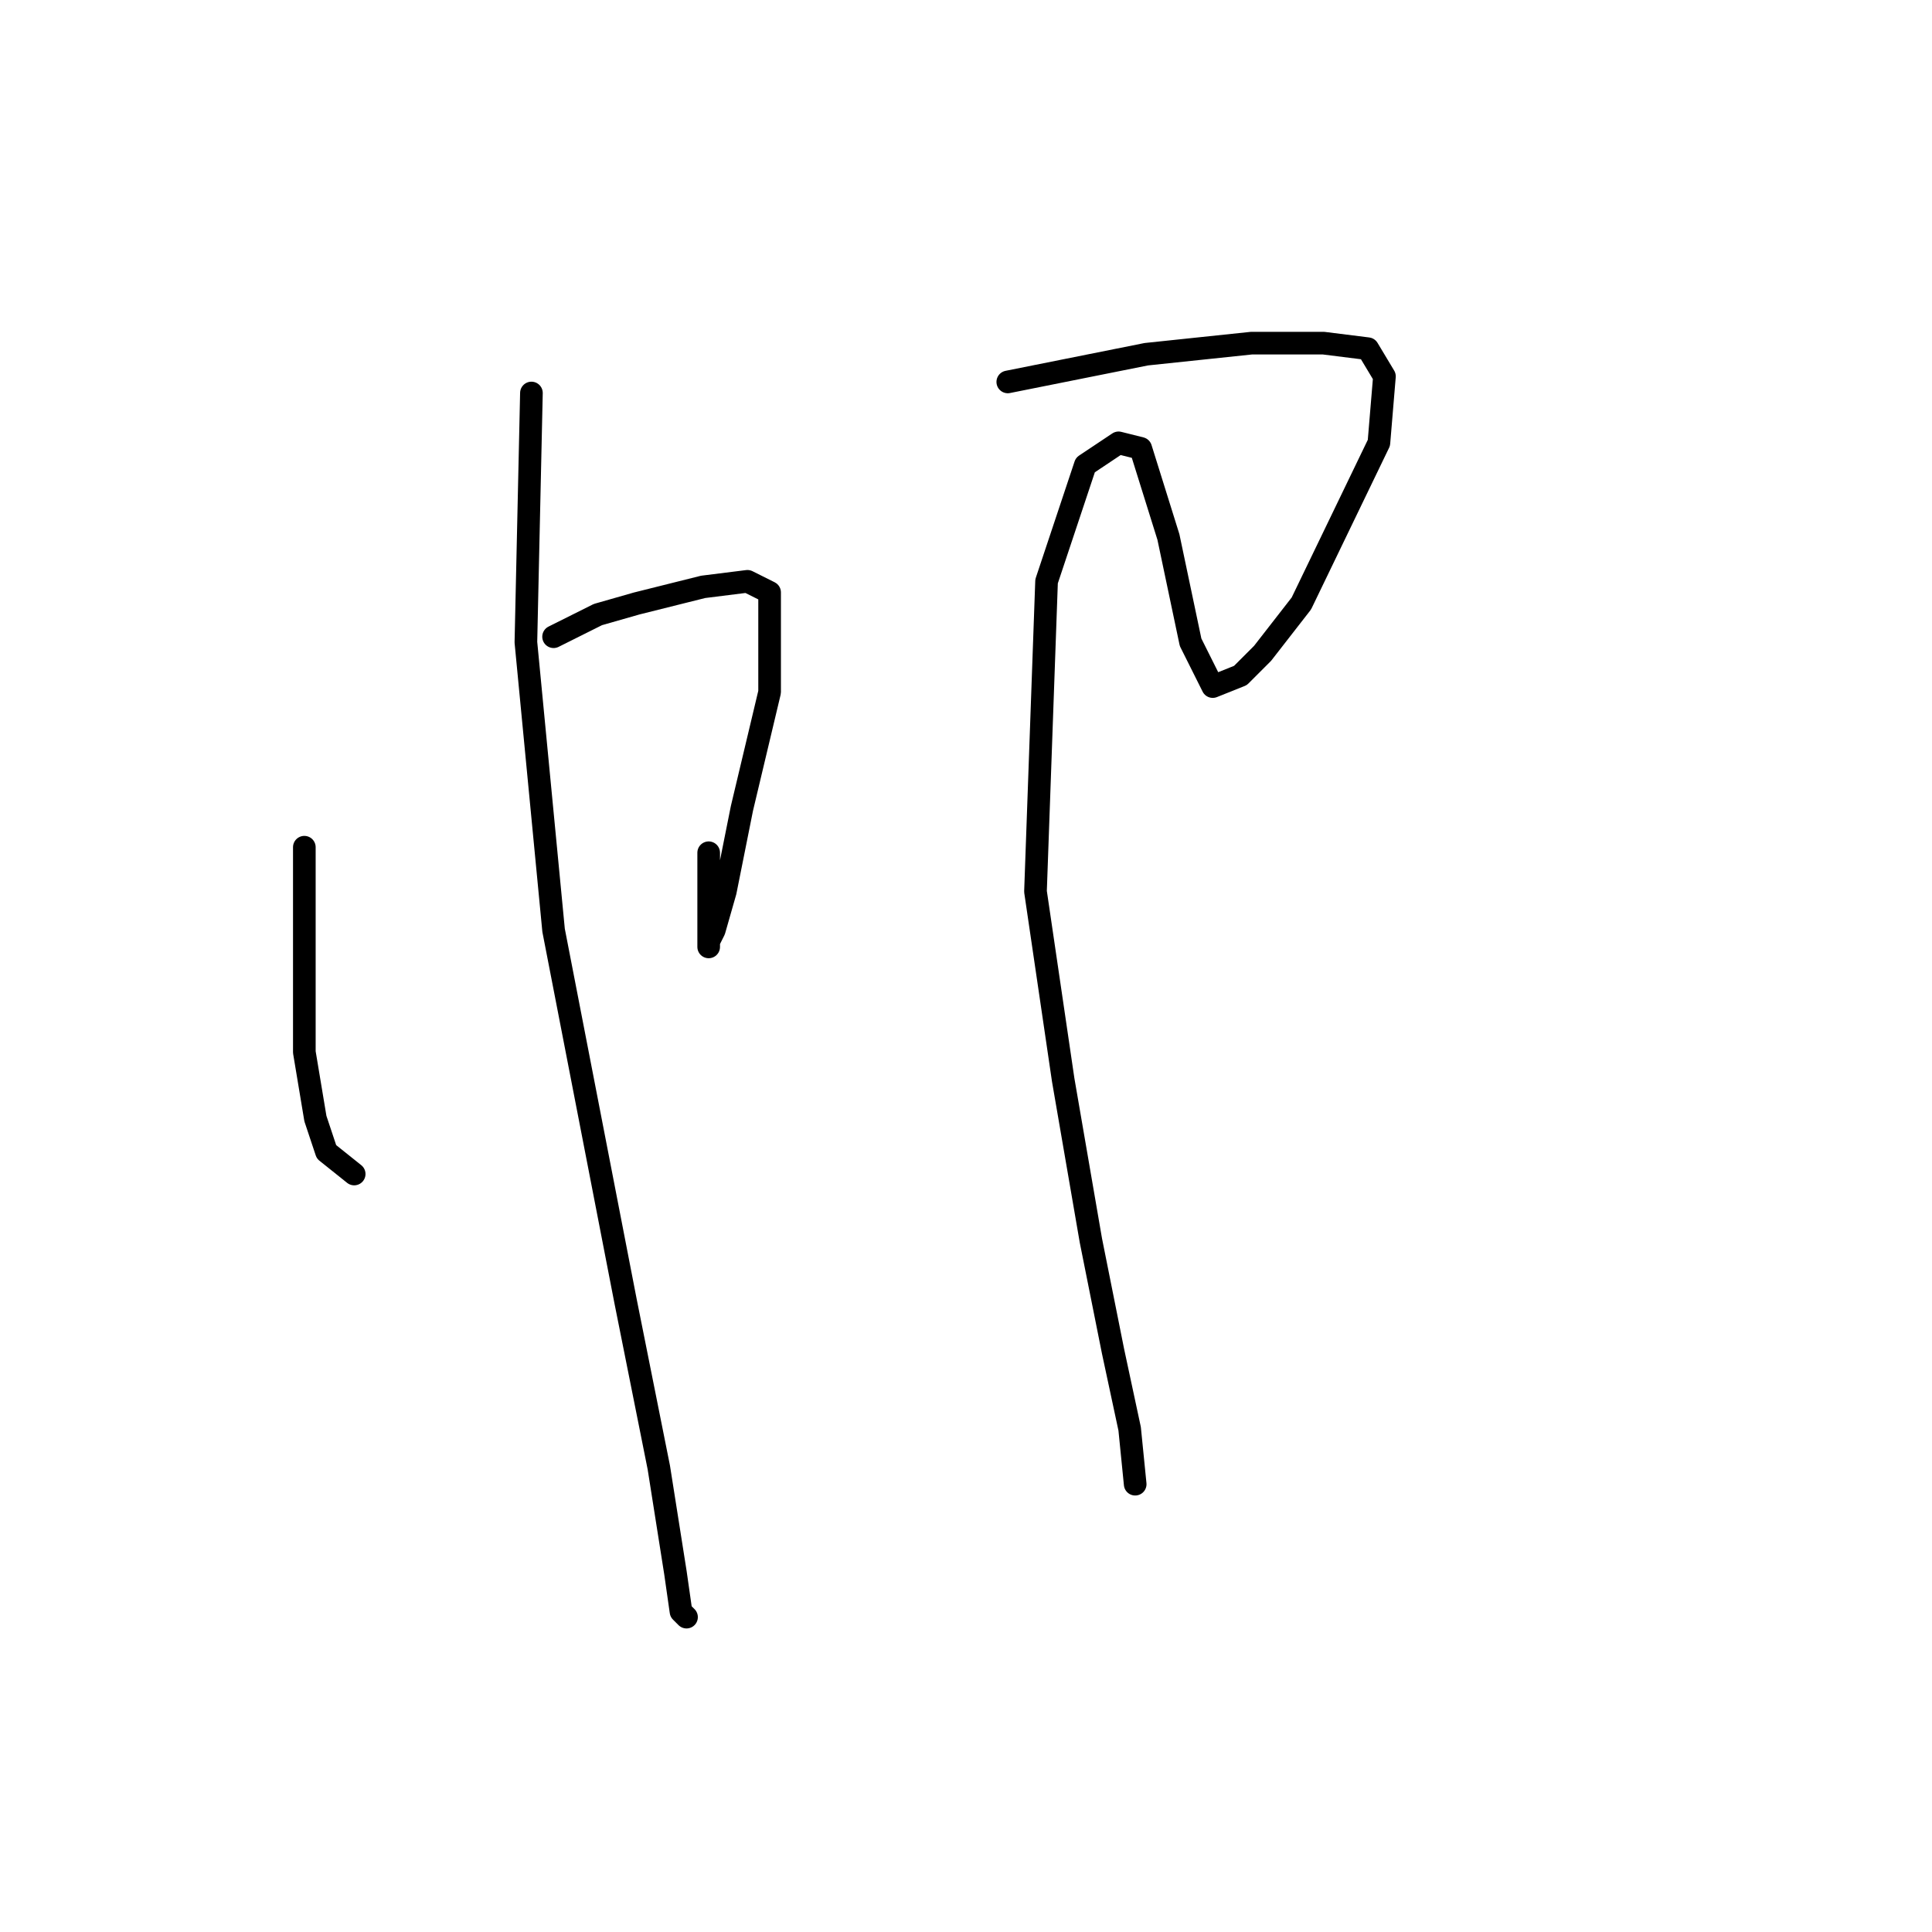 <?xml version="1.0" standalone="no"?>
    <svg width="256" height="256" xmlns="http://www.w3.org/2000/svg" version="1.1">
    <polyline stroke="black" stroke-width="3" stroke-linecap="round" fill="transparent" stroke-linejoin="round" points="40.326 112.259 40.326 121.8 40.326 139.415 41.793 148.222 43.261 152.626 46.931 155.562 46.931 155.562 " />
        <polyline stroke="black" stroke-width="3" stroke-linecap="round" fill="transparent" stroke-linejoin="round" points="73.353 84.368 79.225 81.433 84.363 79.965 93.17 77.763 99.042 77.029 101.977 78.497 101.977 91.708 98.308 107.121 96.106 118.13 94.638 123.268 93.904 124.736 93.904 125.47 93.904 112.993 93.904 112.993 " />
        <polyline stroke="black" stroke-width="3" stroke-linecap="round" fill="transparent" stroke-linejoin="round" points="70.417 52.075 69.684 85.102 73.353 123.268 82.895 172.443 87.298 194.461 89.5 208.406 90.234 213.544 90.968 214.278 90.968 214.278 " />
        <polyline stroke="black" stroke-width="3" stroke-linecap="round" fill="transparent" stroke-linejoin="round" points="133.537 50.607 151.886 46.937 165.831 45.469 175.373 45.469 181.244 46.203 183.446 49.873 182.712 58.68 172.437 79.965 167.299 86.57 164.363 89.506 160.694 90.974 157.758 85.102 154.822 71.157 151.152 59.414 148.216 58.68 143.813 61.616 138.675 77.029 137.207 118.13 140.877 143.085 144.547 164.369 147.482 179.048 149.684 189.323 150.418 196.663 150.418 196.663 " />
        </svg>